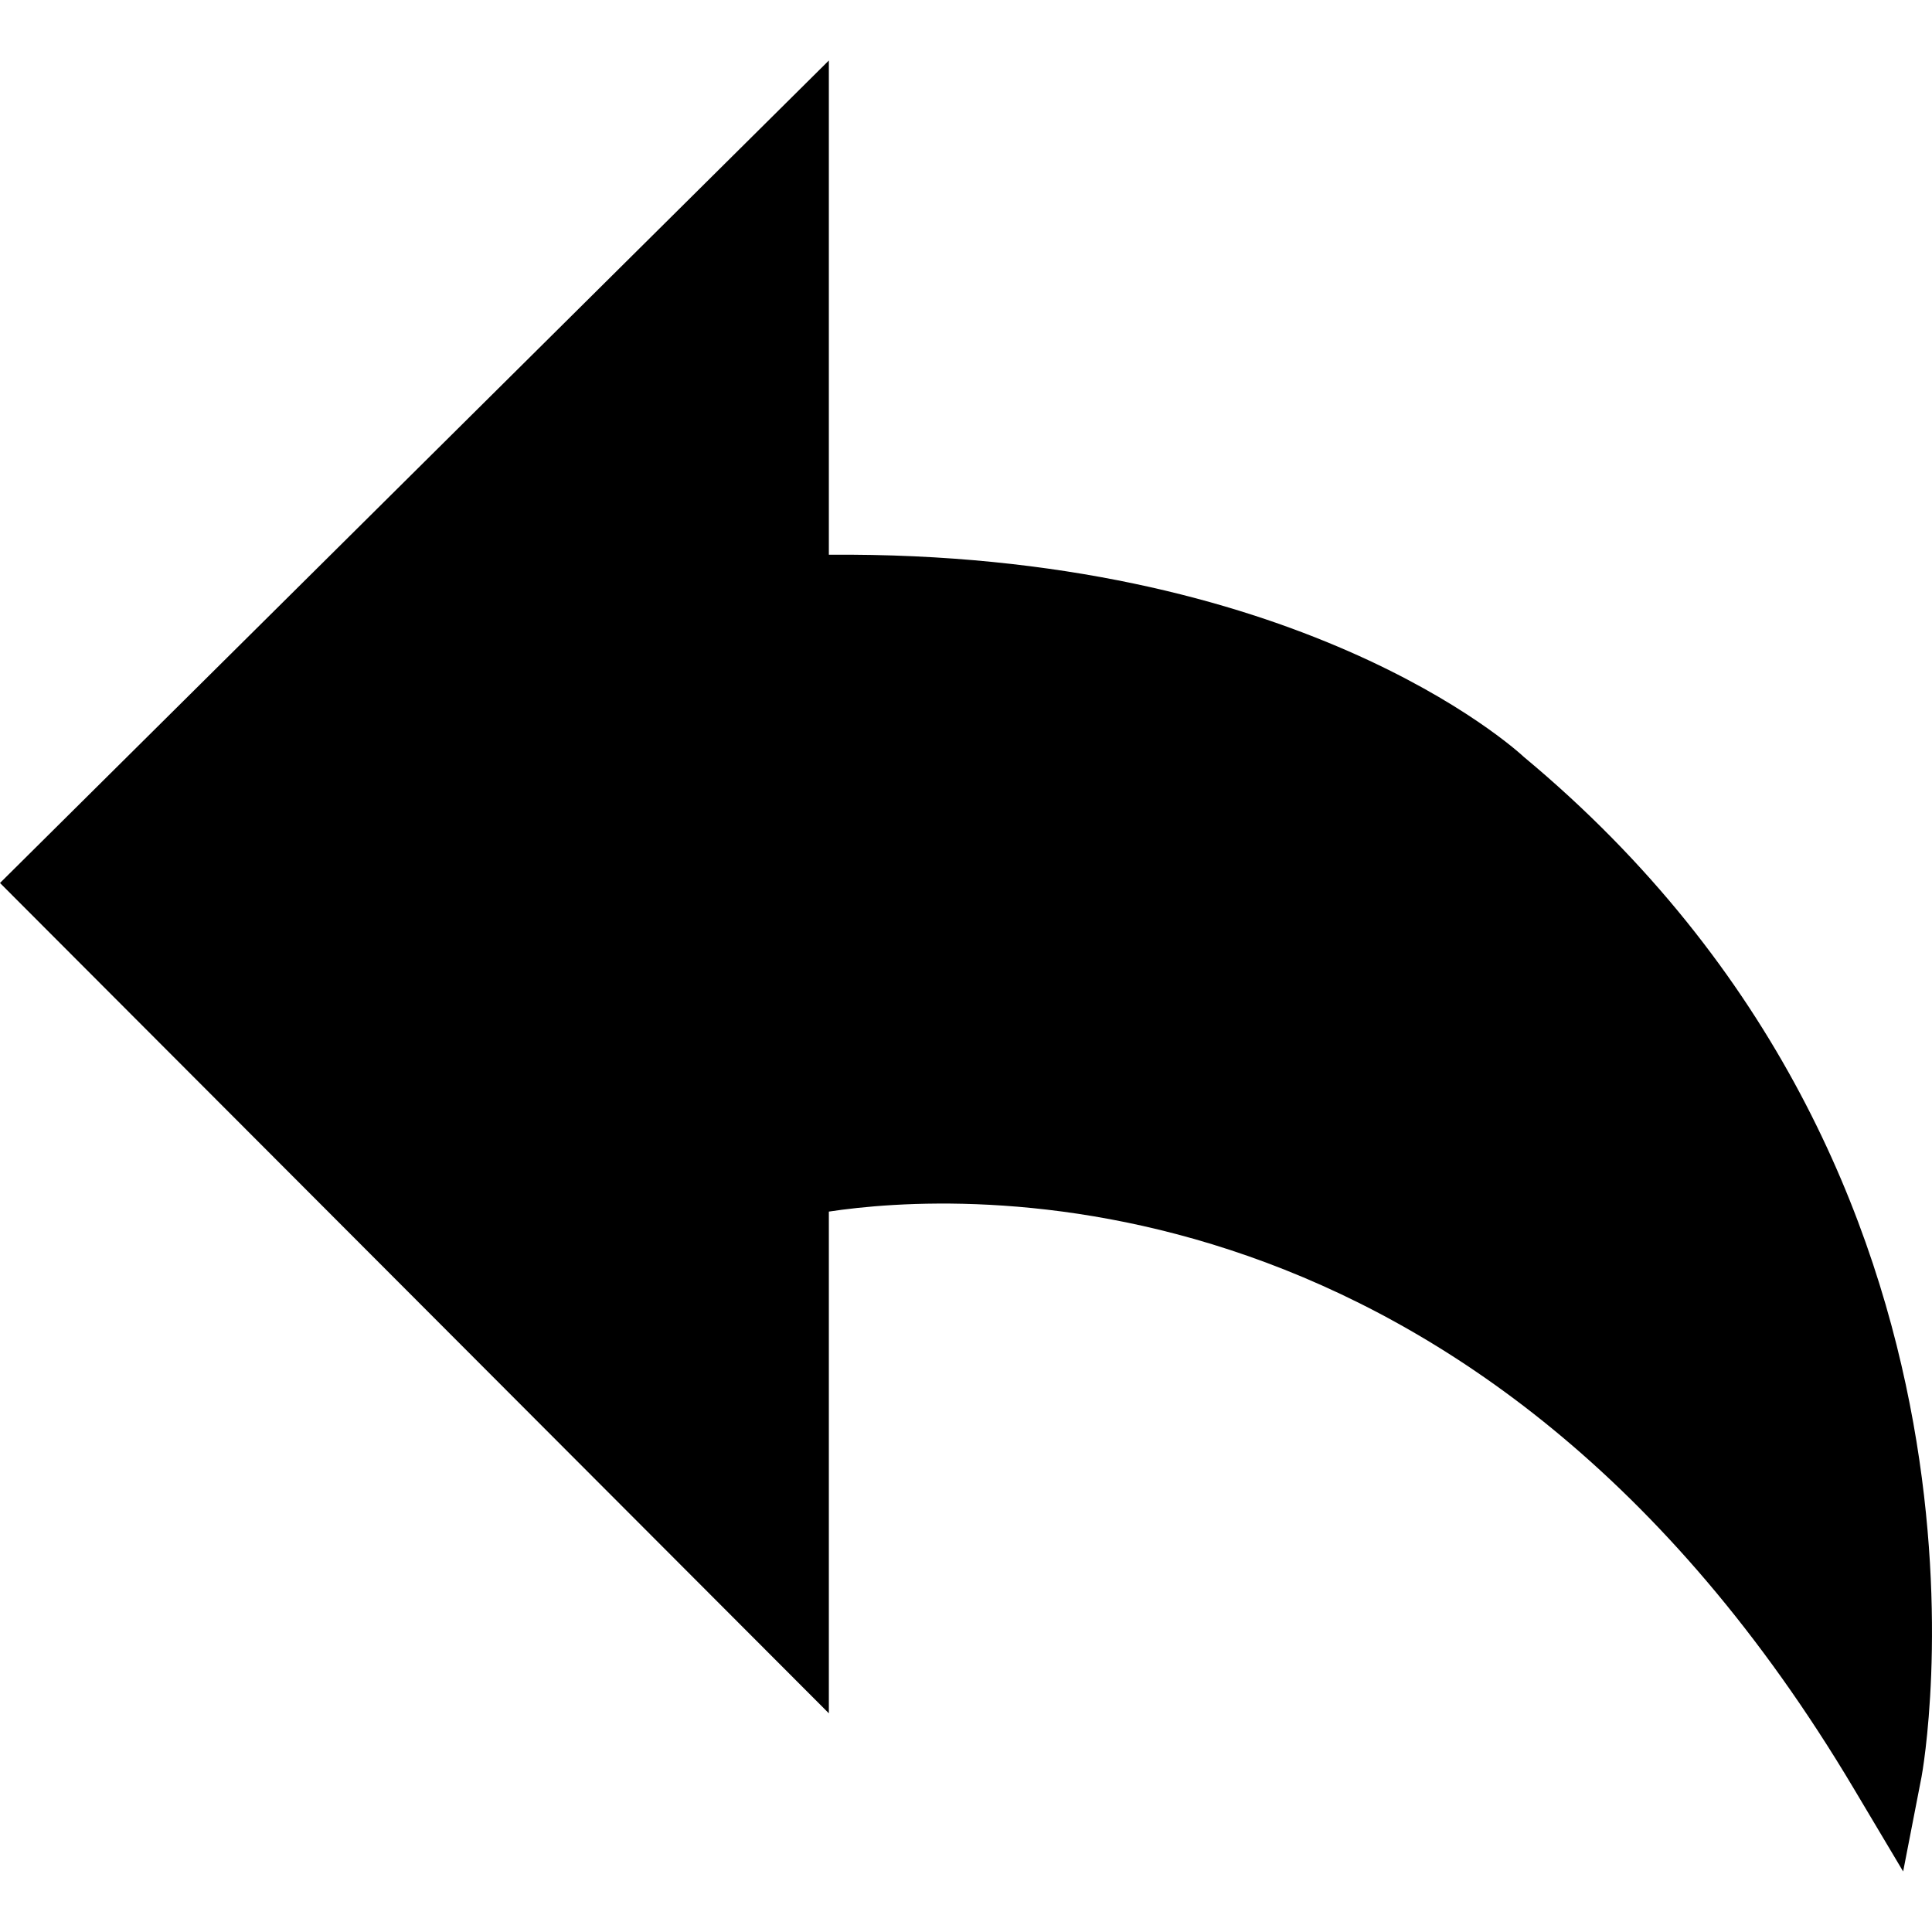 <svg width="24" height="24" viewBox="0 0 52.502 52.502" xmlns="http://www.w3.org/2000/svg">
	<g>
		<path fill="black" d=
			"M21.524,16.094V4.046L1.416, 23.998l20.108,20.143V32.094c0, 0, 17.598-4.355, 29.712,16
			c0, 0, 3.02-15.536-10.51-26.794C40.727, 21.299, 34.735, 15.696, 21.524, 16.094z"
		/>

		<path fill="black" d=
			"M51.718, 50.857l-1.341-2.252C40.163, 31.441, 25.976, 32.402, 22.524,
			32.925v13.634L0, 23.995 L22.524, 1.644v13.431c12.728-0.103, 18.644, 5.268, 18.886,
			5.494c13.781, 11.465, 10.839, 27.554, 10.808, 27.715L51.718, 50.857z M25.645, 30.702c5.761,
			0, 16.344, 1.938, 24.854, 14.376c0.128-4.873-0.896-15.094-10.41-23.01c-0.099-0.088-5.982-5.373-18.533-4.975
			l-1.03, 0.03V6.447L2.832, 24.001l17.692, 17.724V31.311l0.76-0.188C21.354, 31.105, 23.014,
			30.702, 25.645, 30.702z"
		/>
	</g>
</svg>
